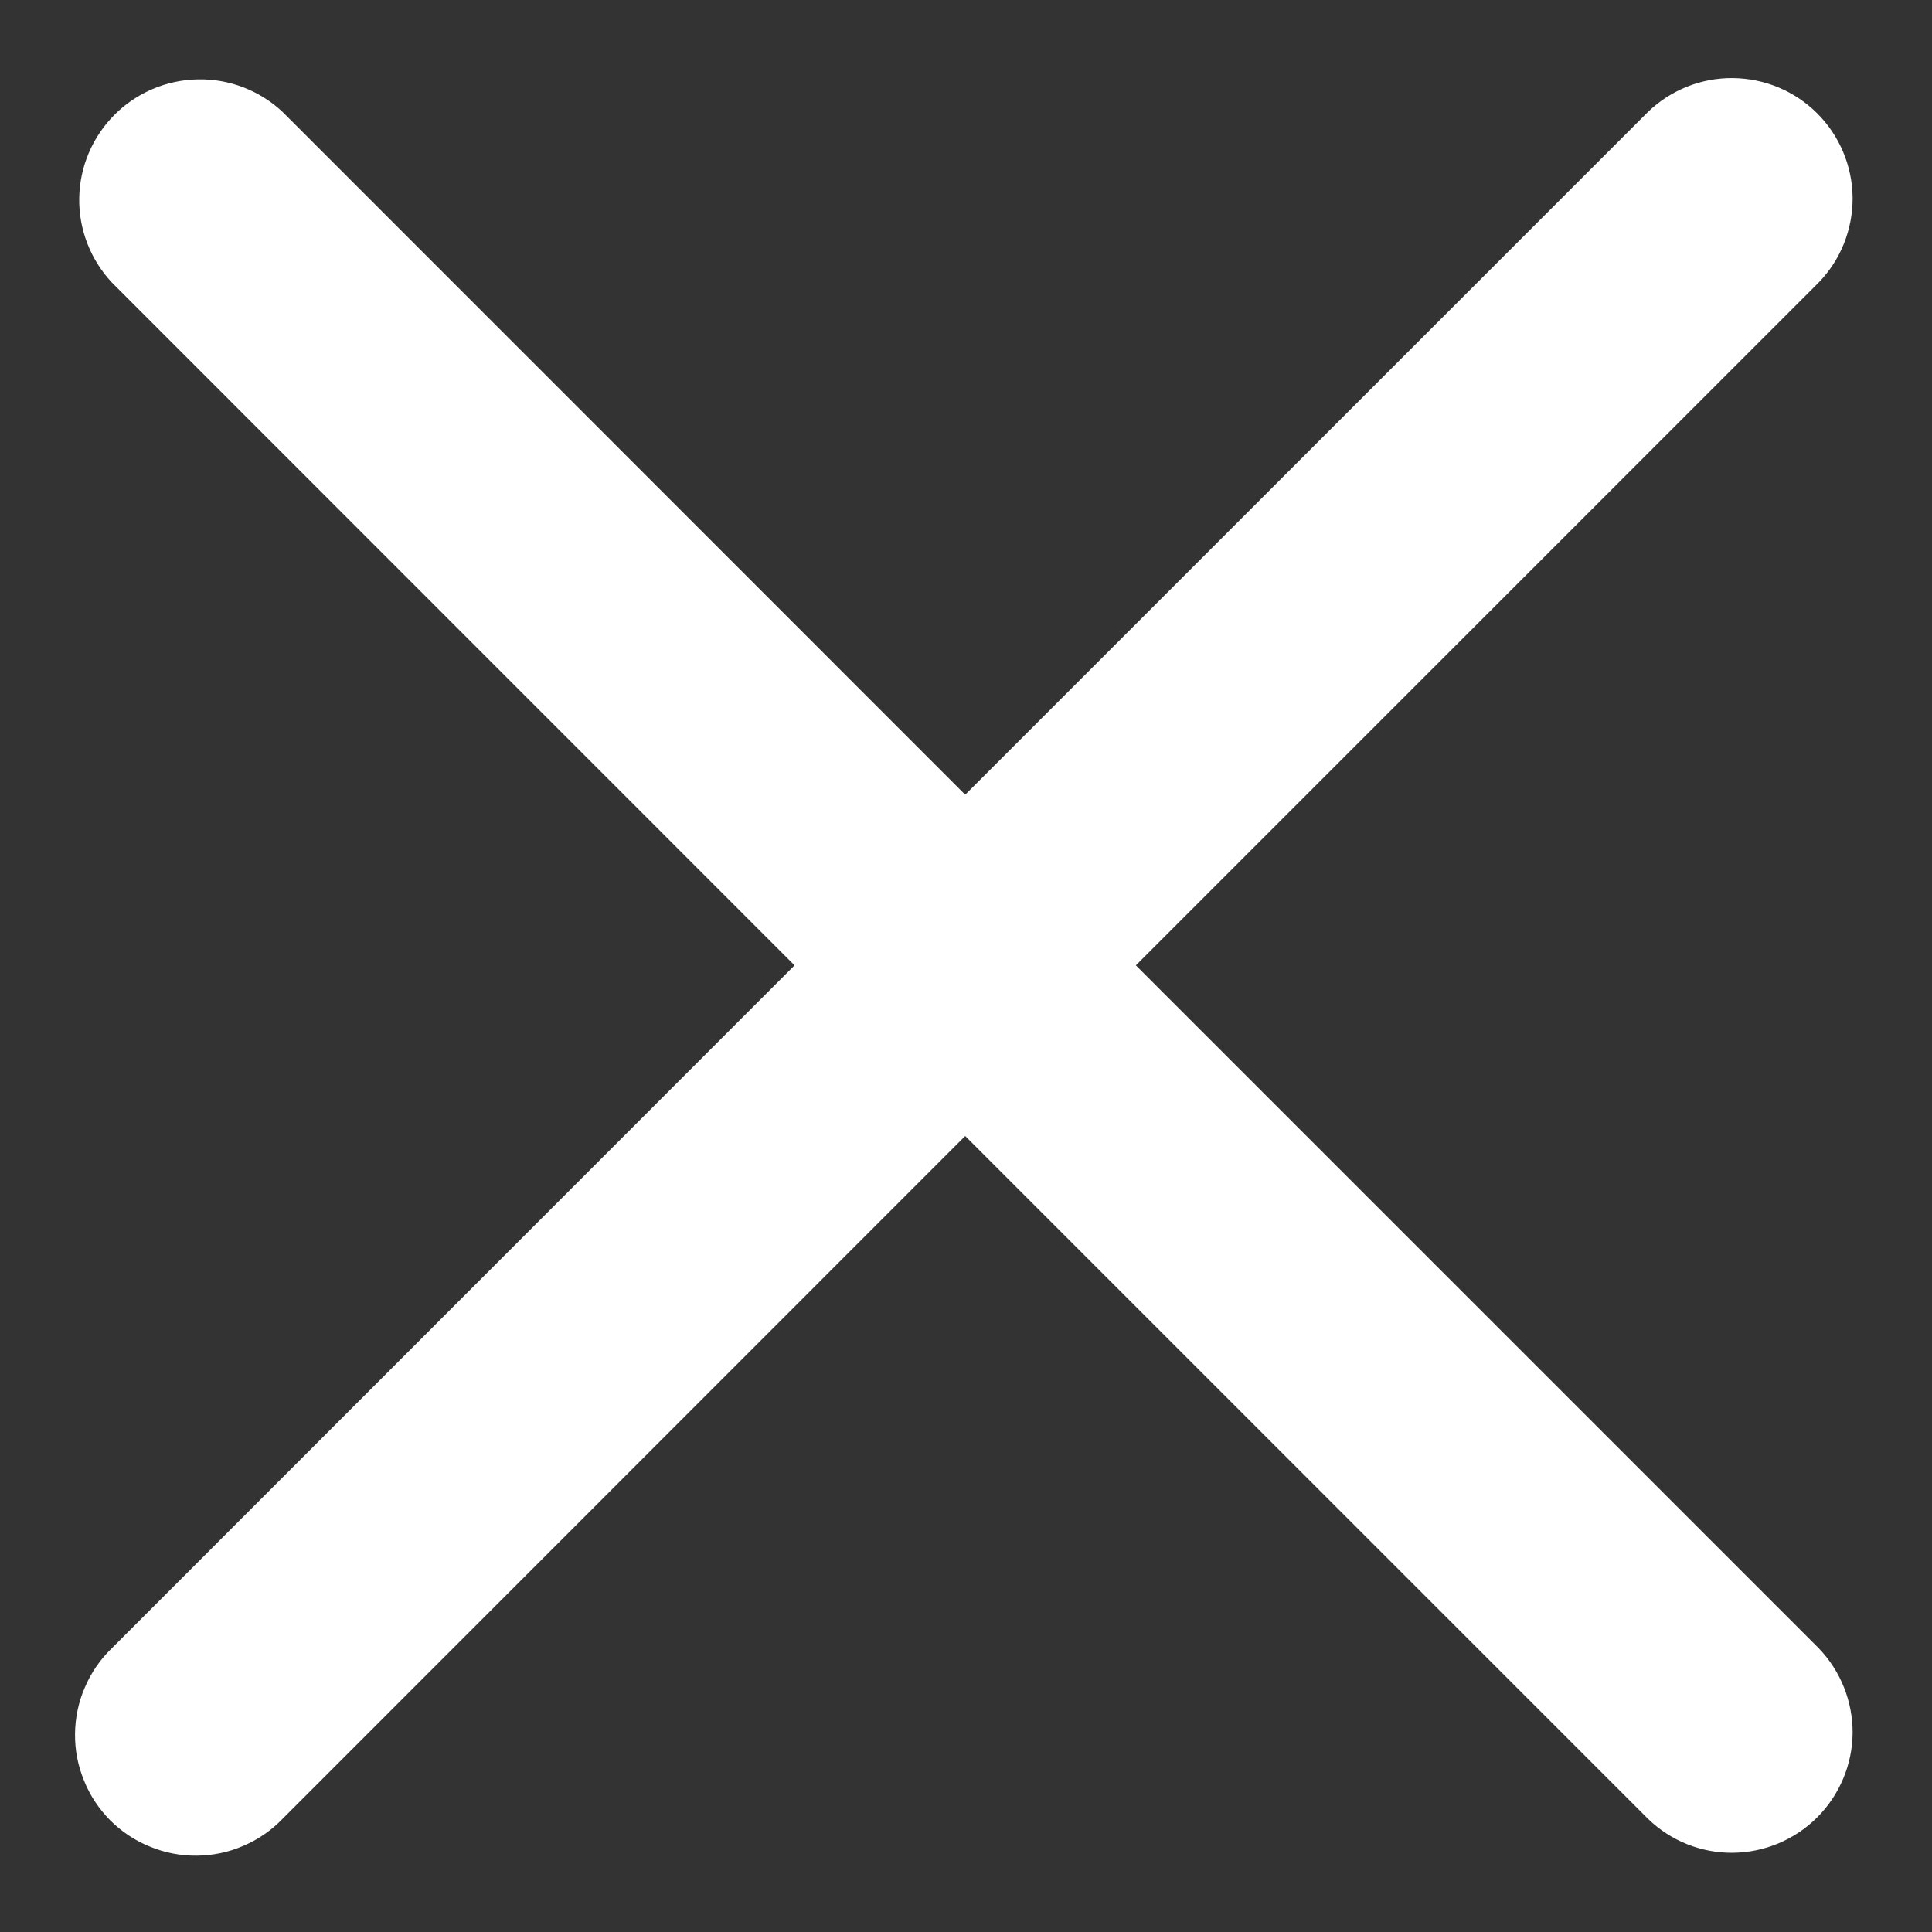 <svg width="12" height="12" viewBox="0 0 12 12" fill="none" xmlns="http://www.w3.org/2000/svg">
<rect x="0" y="0" width="12" height="12" fill="#333333" stroke="none"/>
<path fill-rule="evenodd" clip-rule="evenodd" d="M5.995 7.056L10.236 11.297C10.377 11.434 10.567 11.51 10.763 11.508C10.96 11.506 11.148 11.427 11.287 11.288C11.426 11.149 11.505 10.961 11.507 10.765C11.508 10.568 11.433 10.379 11.296 10.237L7.055 5.996L11.296 1.755C11.433 1.614 11.508 1.425 11.507 1.228C11.505 1.031 11.426 0.843 11.287 0.704C11.148 0.565 10.96 0.487 10.763 0.485C10.567 0.483 10.377 0.559 10.236 0.695L5.995 4.936L1.755 0.695C1.613 0.562 1.424 0.489 1.23 0.493C1.035 0.496 0.849 0.575 0.712 0.712C0.574 0.85 0.495 1.036 0.492 1.231C0.489 1.425 0.562 1.613 0.695 1.755L4.935 5.996L0.695 10.237C0.623 10.306 0.566 10.389 0.527 10.481C0.487 10.572 0.467 10.671 0.466 10.77C0.465 10.87 0.484 10.968 0.522 11.06C0.559 11.153 0.615 11.236 0.685 11.307C0.756 11.377 0.839 11.433 0.932 11.47C1.024 11.508 1.122 11.527 1.222 11.526C1.322 11.525 1.42 11.505 1.511 11.465C1.603 11.426 1.686 11.369 1.755 11.297L5.995 7.056Z" fill="white"/>
</svg>
